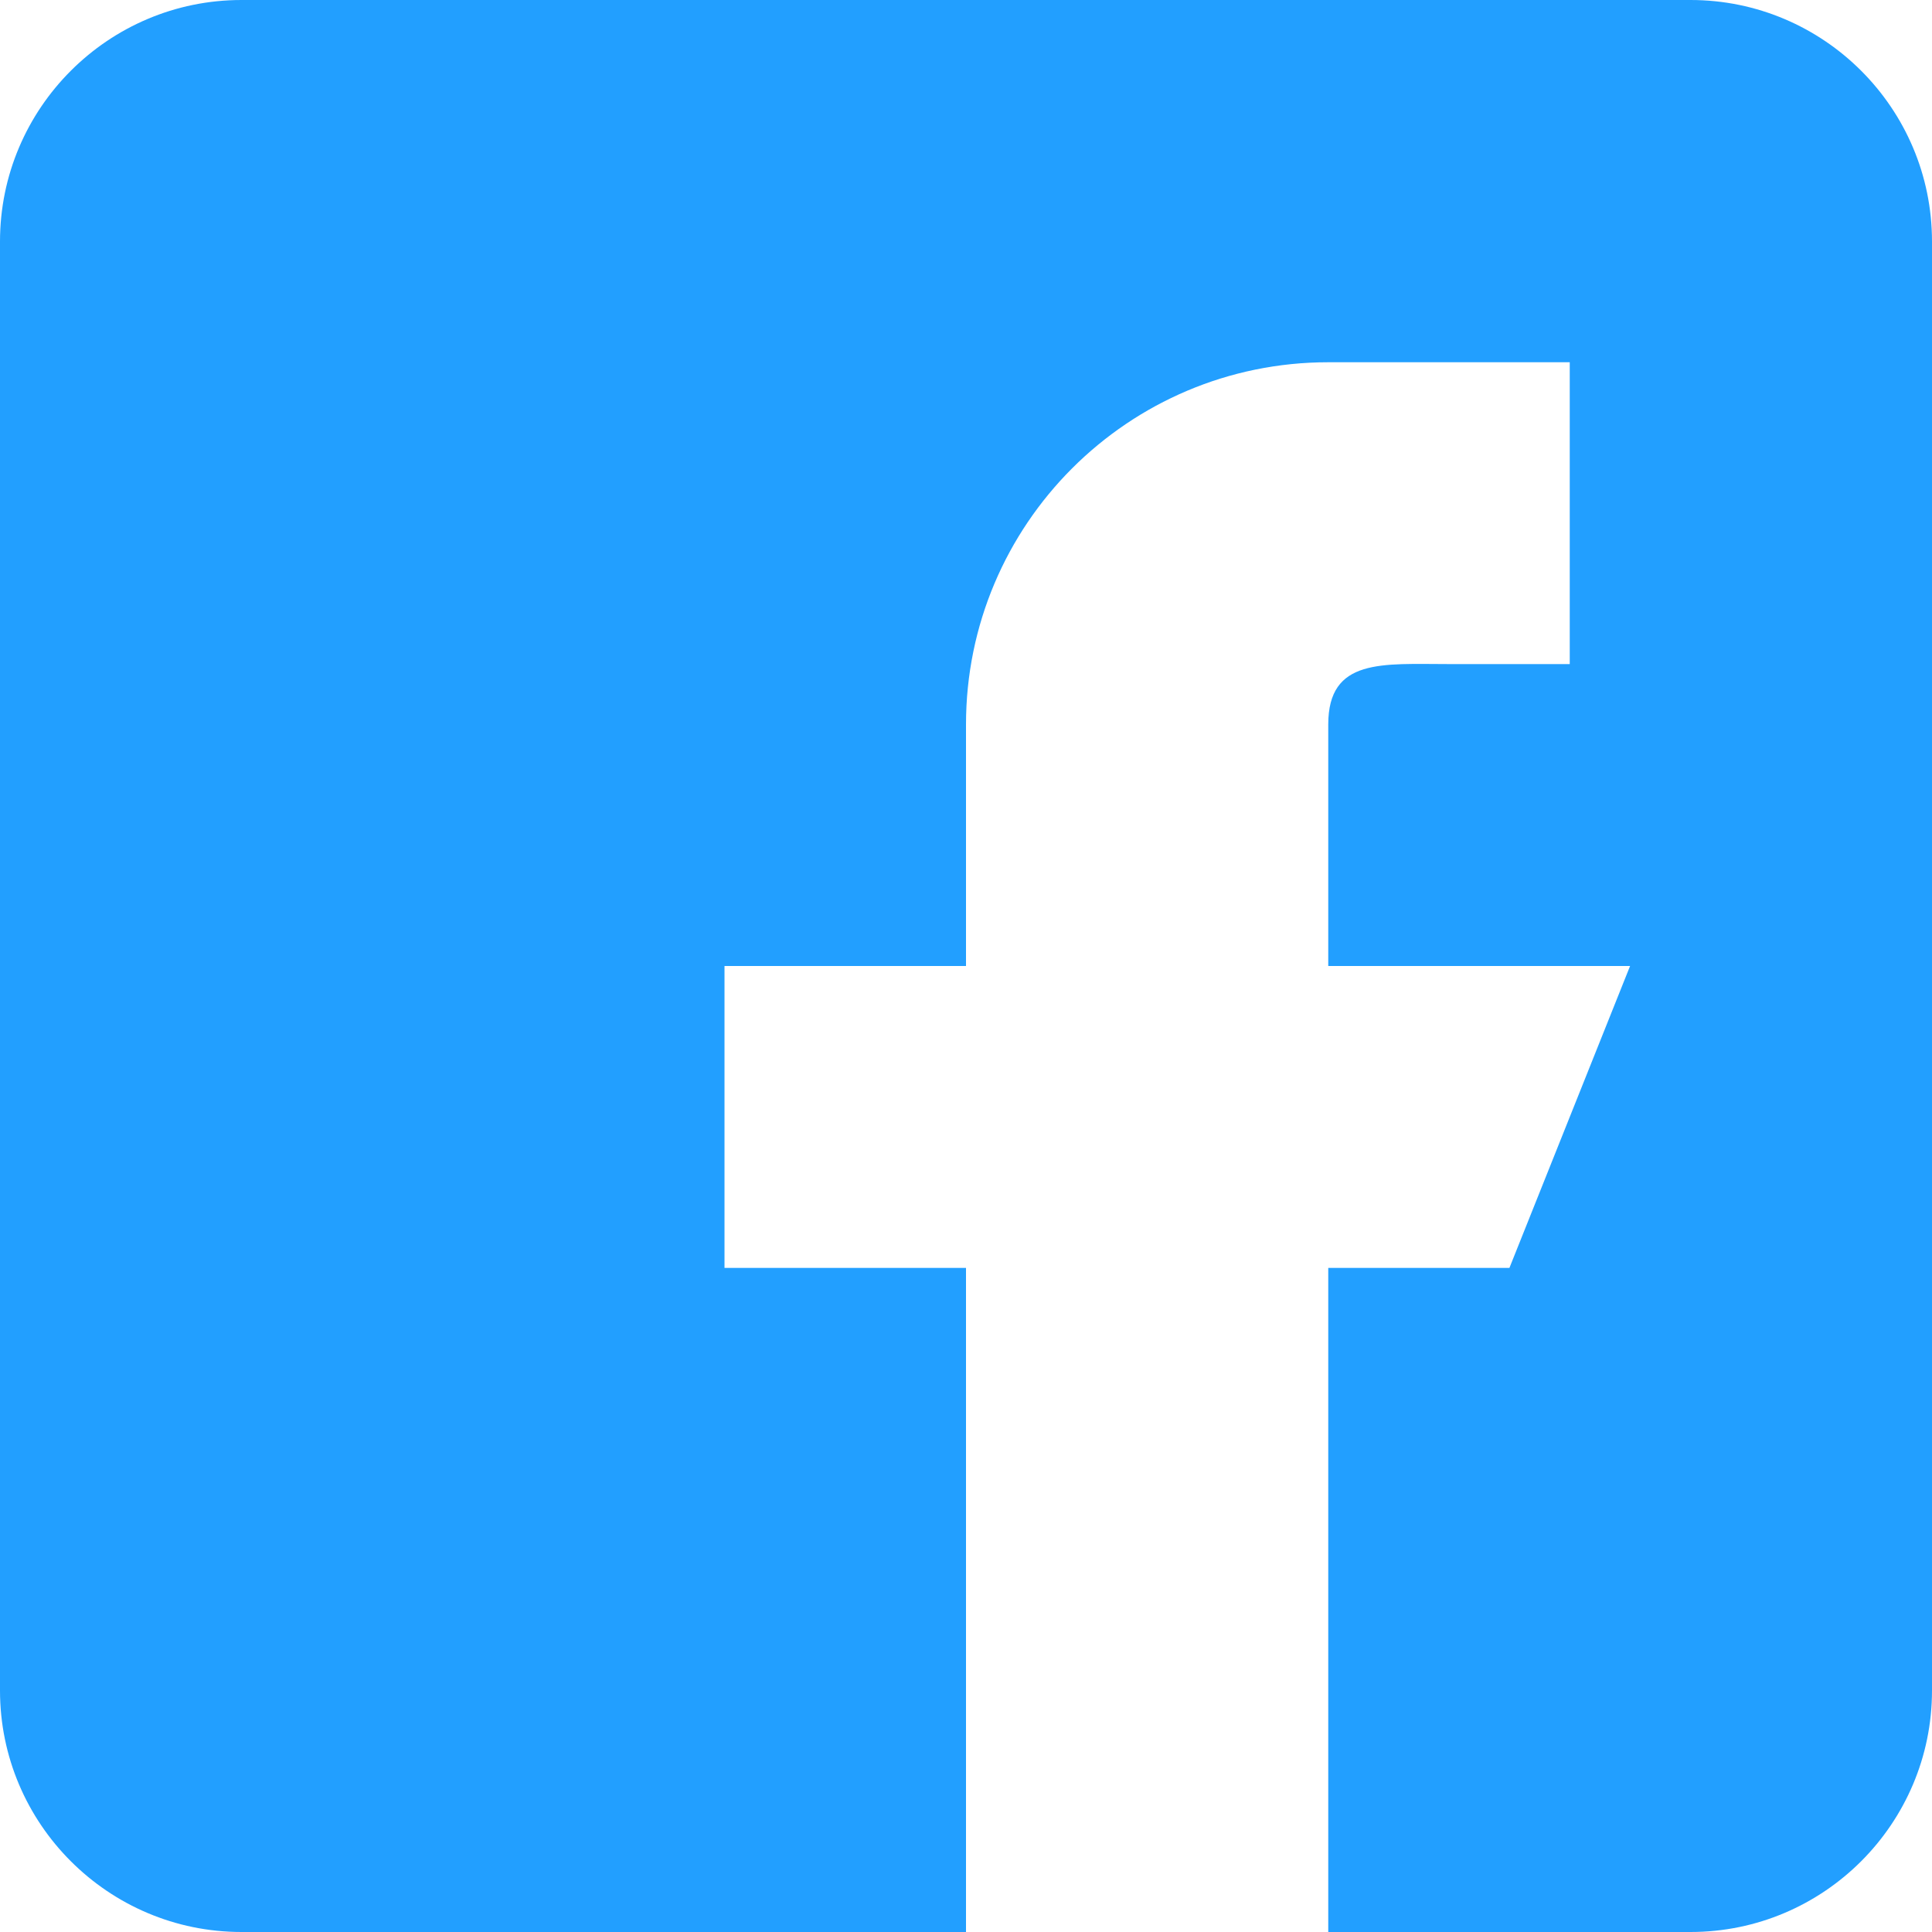 <svg width="22" height="22" viewBox="0 0 22 22" fill="none" xmlns="http://www.w3.org/2000/svg">
<g clip-path="url(#clip0_26_16)">
<path d="M19.25 0H2.75C1.233 0 0 1.233 0 2.75V19.25C0 20.767 1.233 22 2.75 22H11V14.438H8.25V11H11V8.25C11 5.972 12.847 4.125 15.125 4.125H17.875V7.562H16.5C15.741 7.562 15.125 7.491 15.125 8.25V11H18.562L17.188 14.438H15.125V22H19.25C20.767 22 22 20.767 22 19.25V2.75C22 1.233 20.767 0 19.25 0Z" fill="#229FFF"/>
</g>
<defs>
<clipPath id="clip0_26_16">
<rect width="22" height="22" fill="white"/>
</clipPath>
</defs>
</svg>
